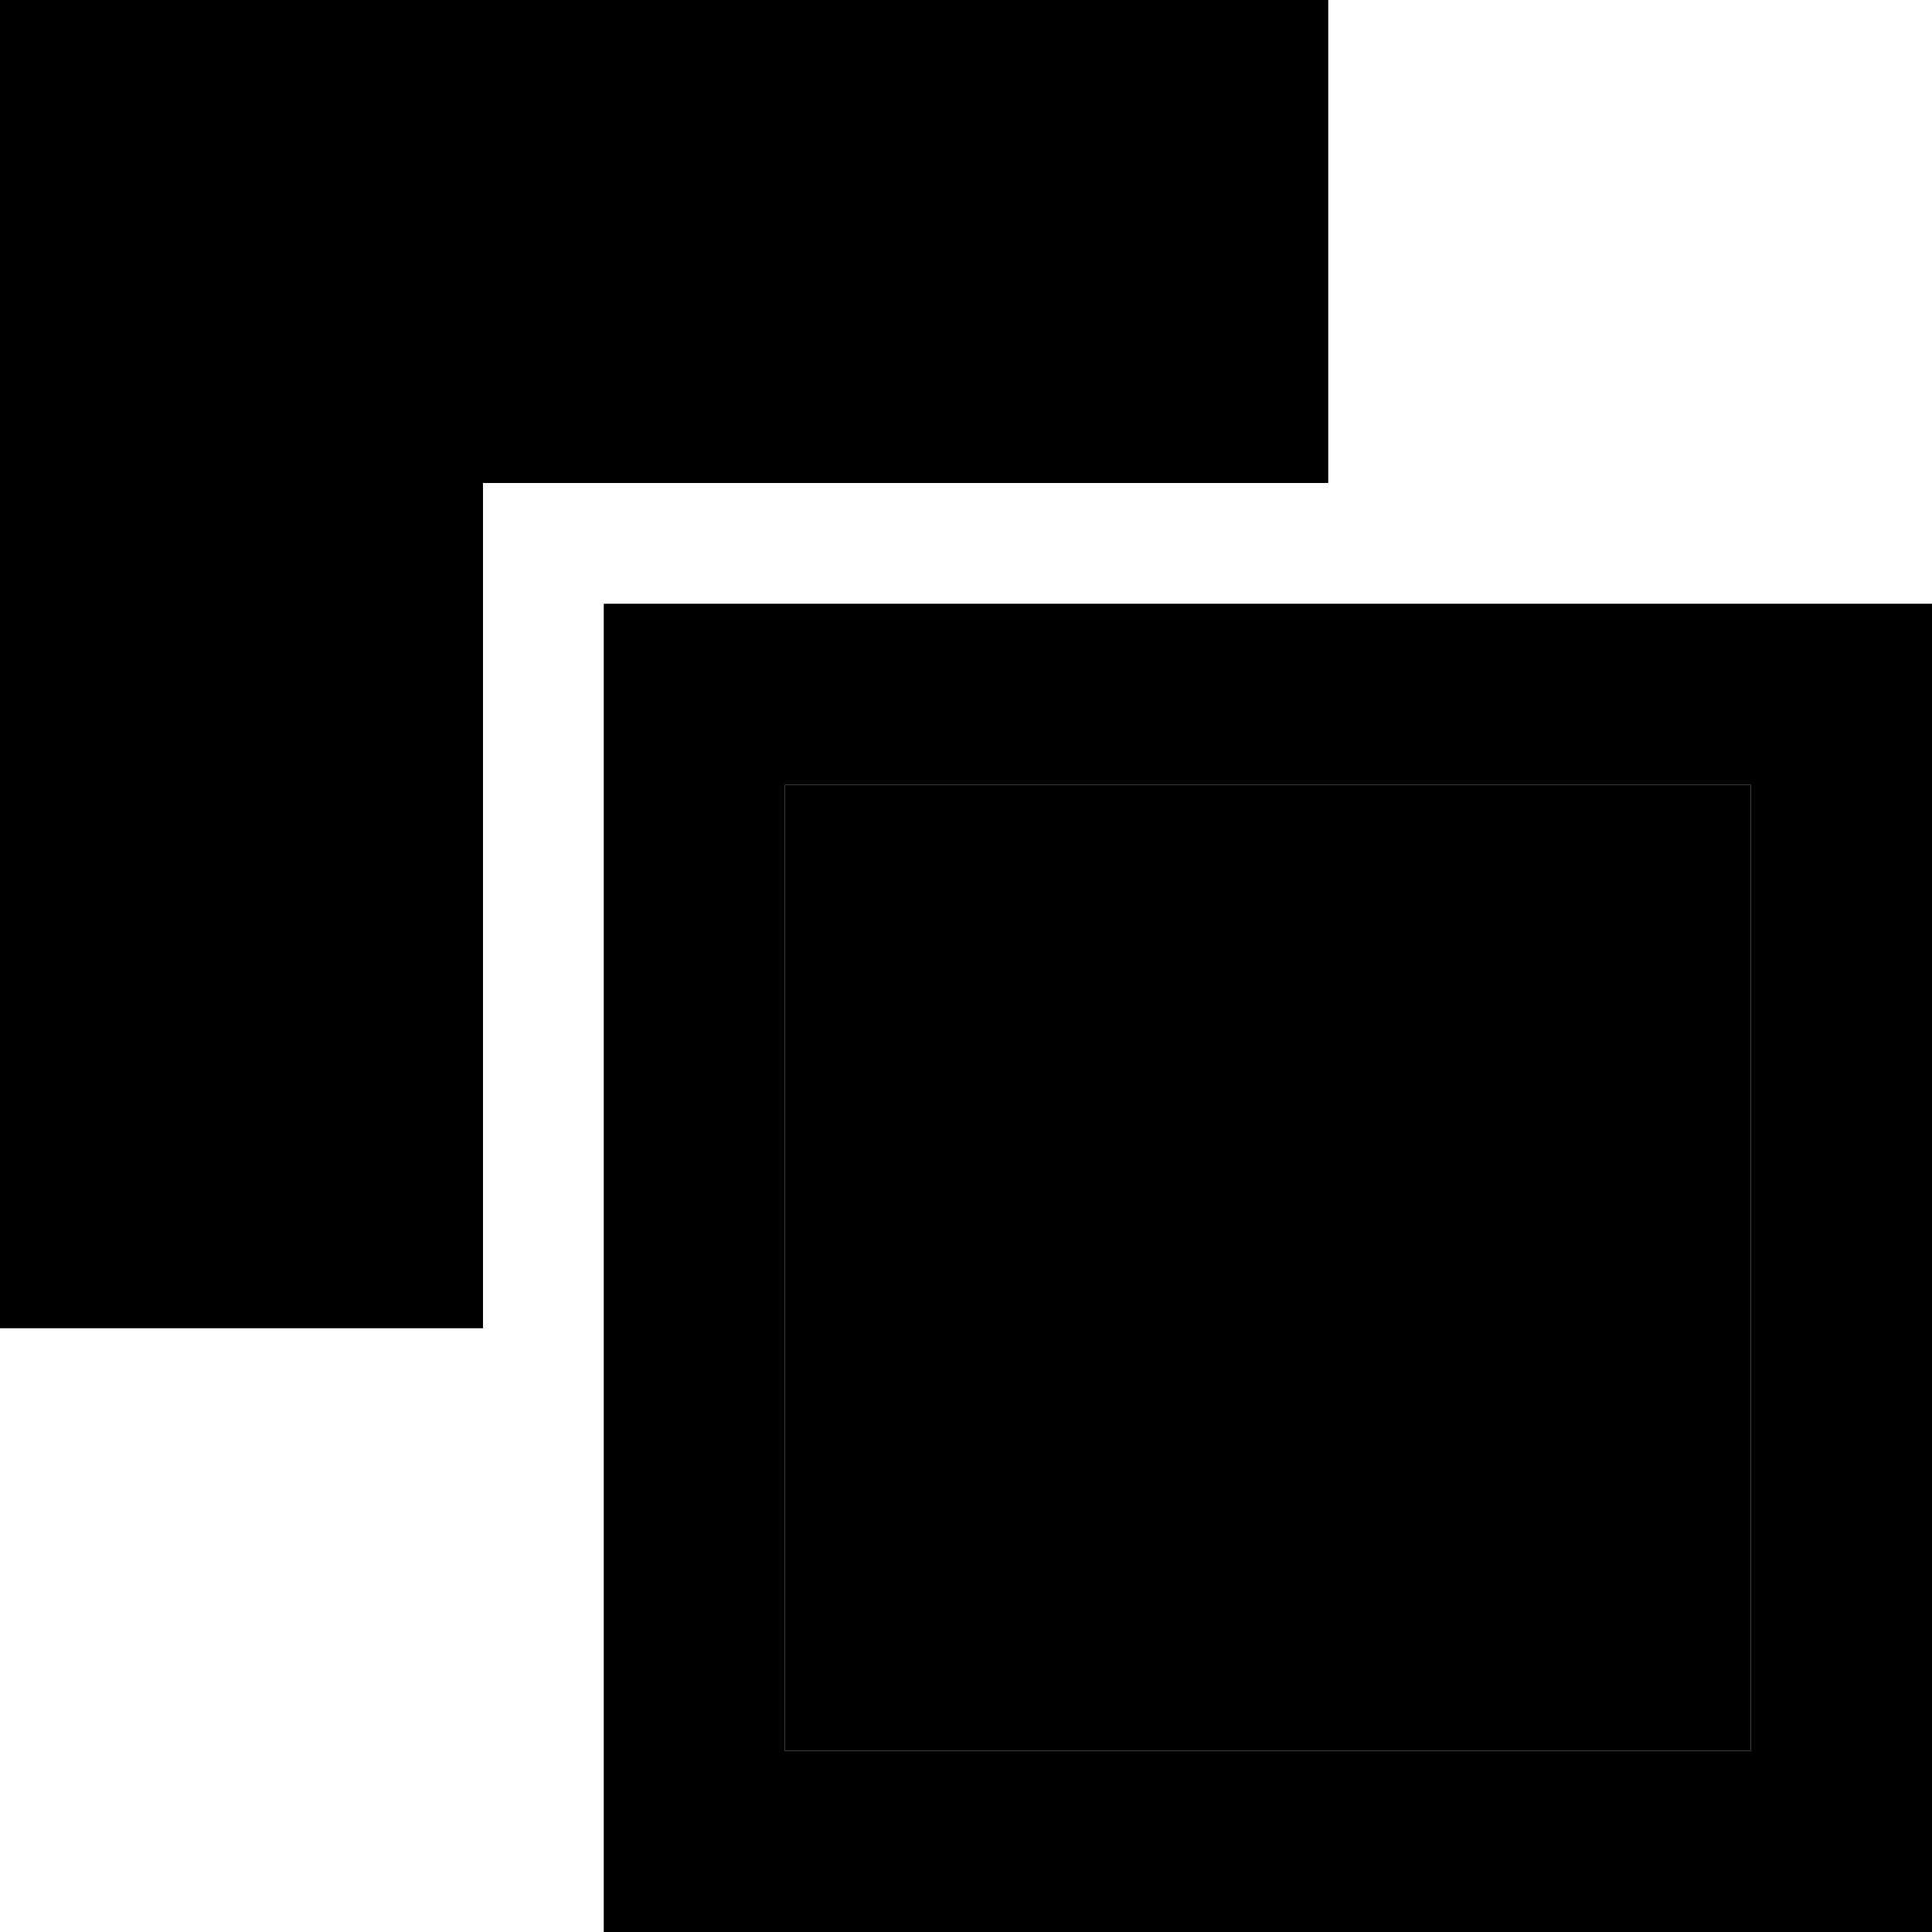 <svg xmlns="http://www.w3.org/2000/svg" viewBox="0 0 512 512"><path class="pr-icon-duotone-secondary" d="M208 208l256 0 0 256-256 0 0-256z"/><path class="pr-icon-duotone-primary" d="M352 0L0 0 0 352l128 0 0-192 0-32 32 0 192 0L352 0zM208 208l256 0 0 256-256 0 0-256zm-48-48l0 48 0 256 0 48 48 0 256 0 48 0 0-48 0-256 0-48-48 0-256 0-48 0z"/></svg>